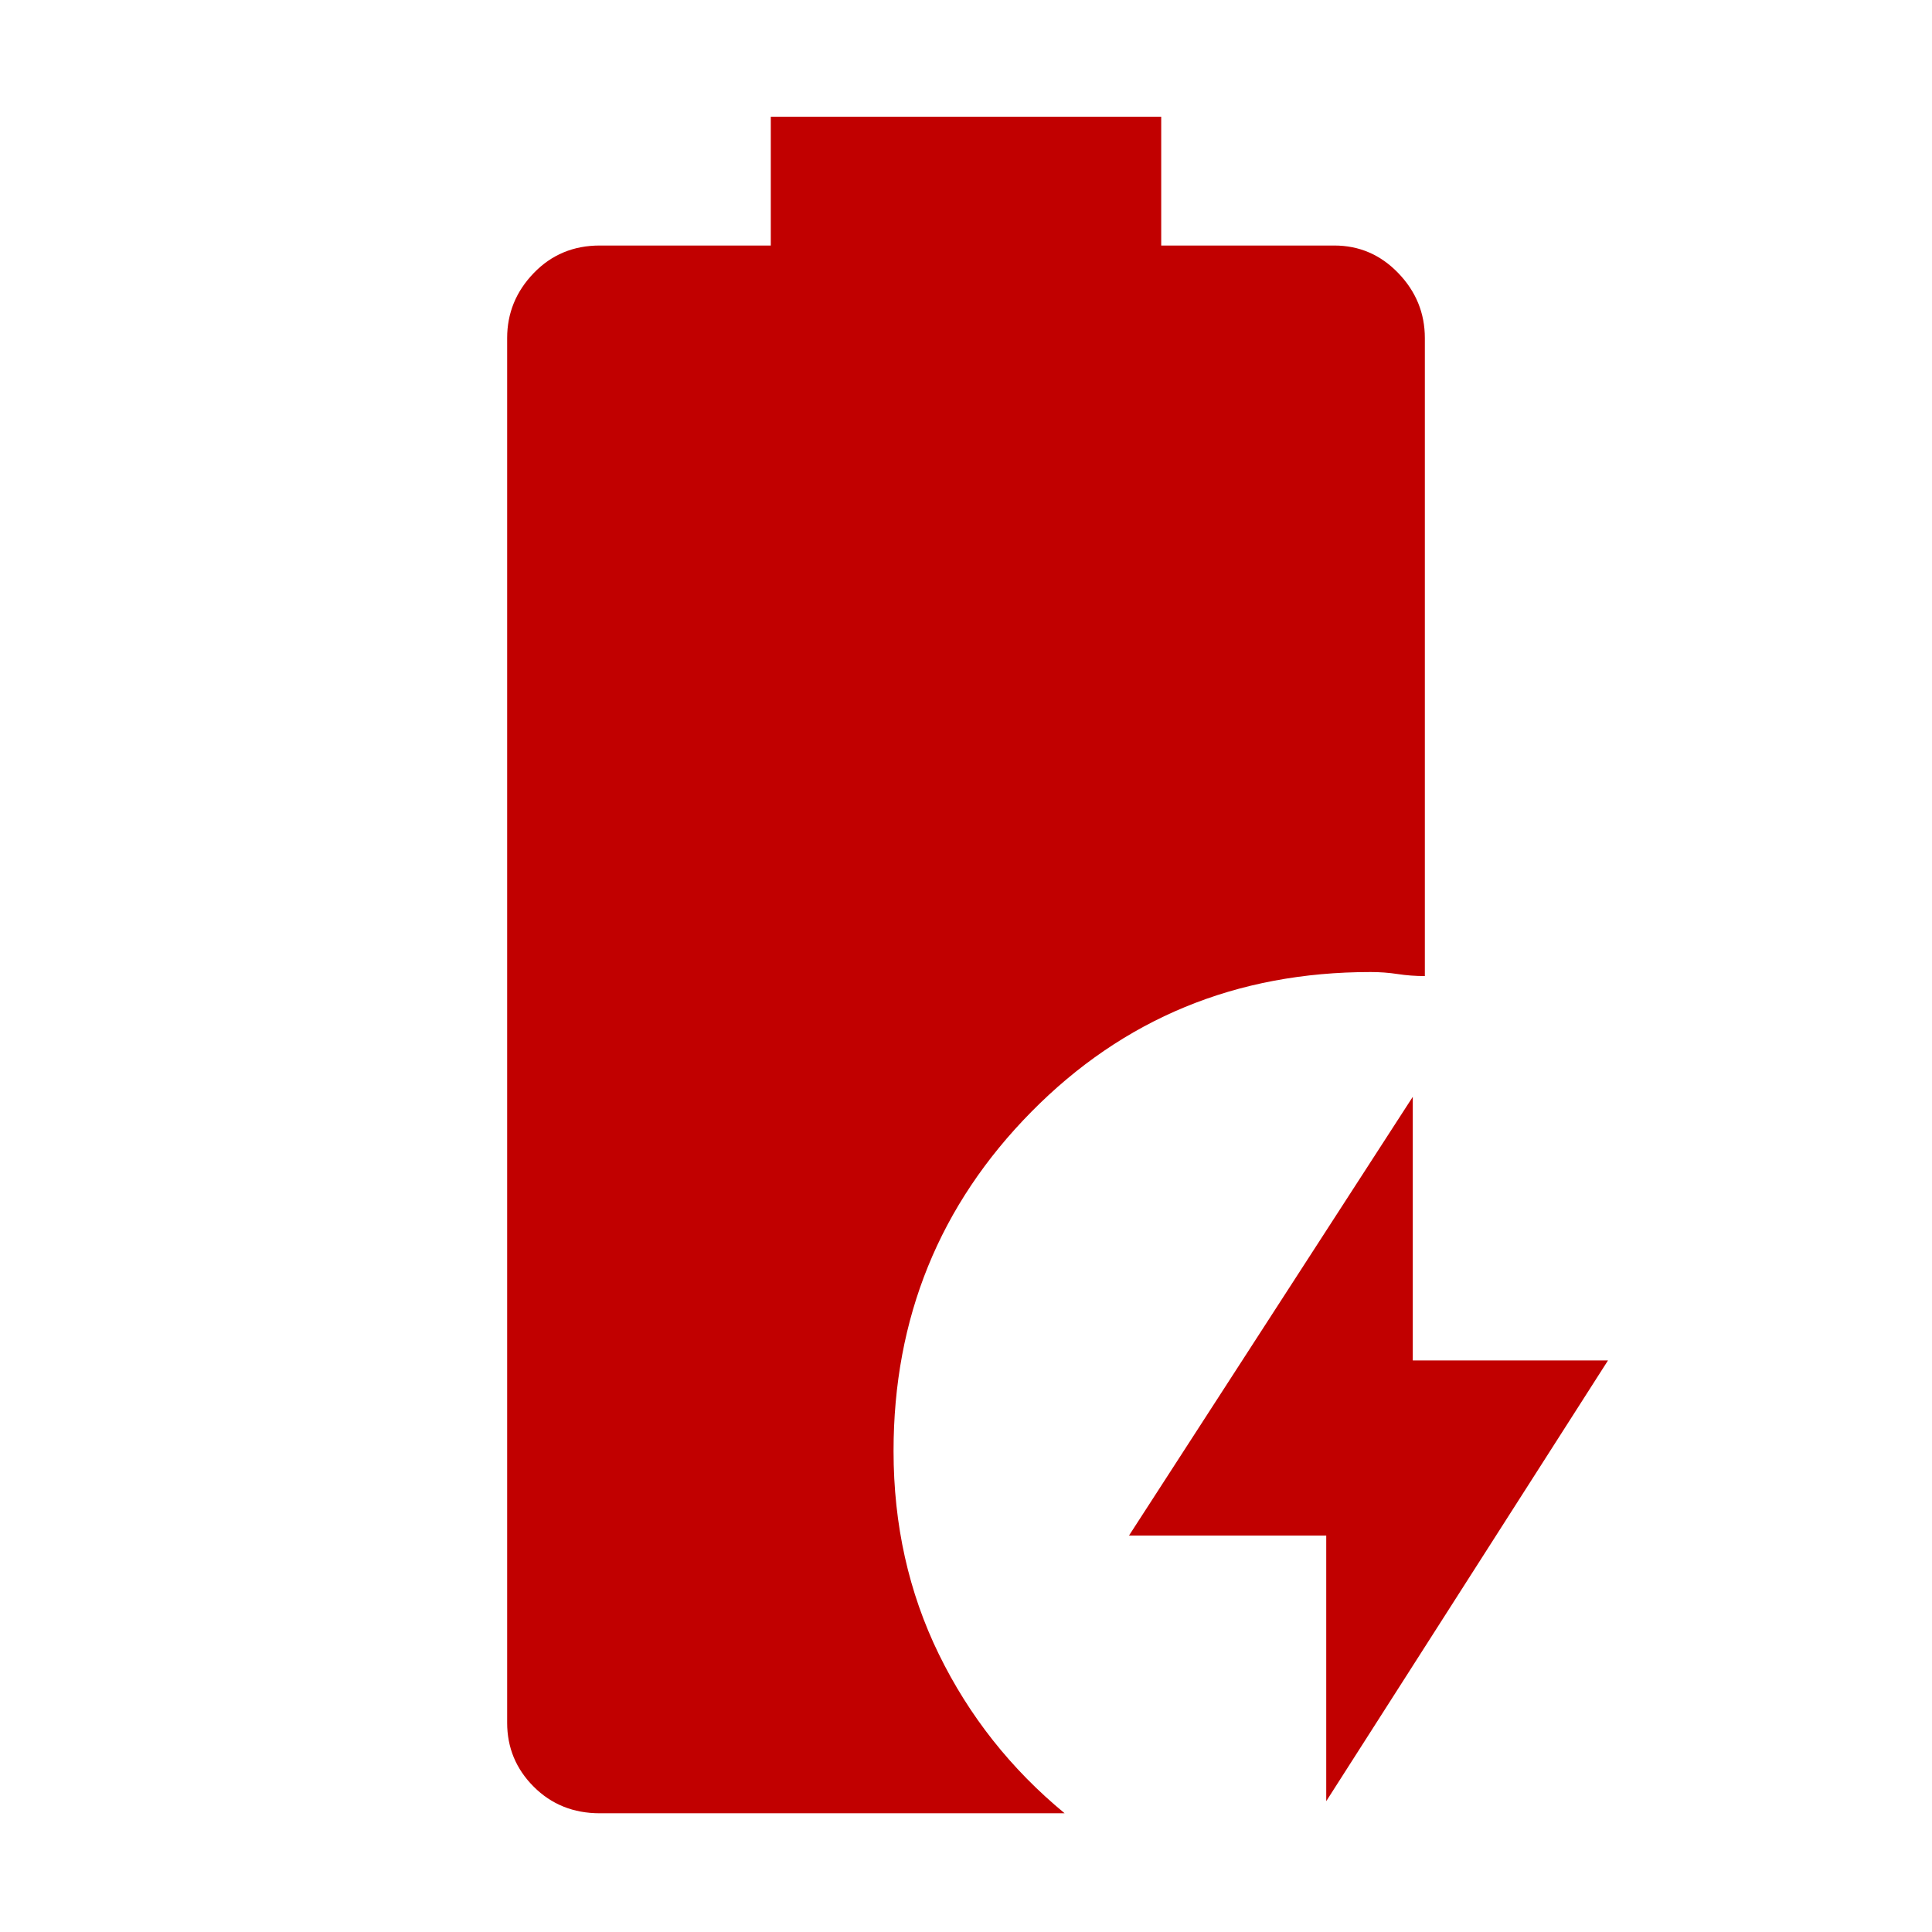 <svg xmlns="http://www.w3.org/2000/svg" height="24px" viewBox="0 -960 960 960" width="24px" fill="#c10000"><path d="M659-65v-132h-98l141-218v131h97L659-65Zm-361 6q-19.6 0-32.8-13.2Q252-85.4 252-104v-688q0-18.6 13.2-32.3Q278.4-838 298-838h85v-64h194v64h86q18.6 0 31.8 13.7T708-792v317q-7 0-13.5-1t-13.5-1q-100 0-168.5 69.43T444-239q0 54.89 22.5 100.95Q489-92 529-59H298Z"/></svg> 